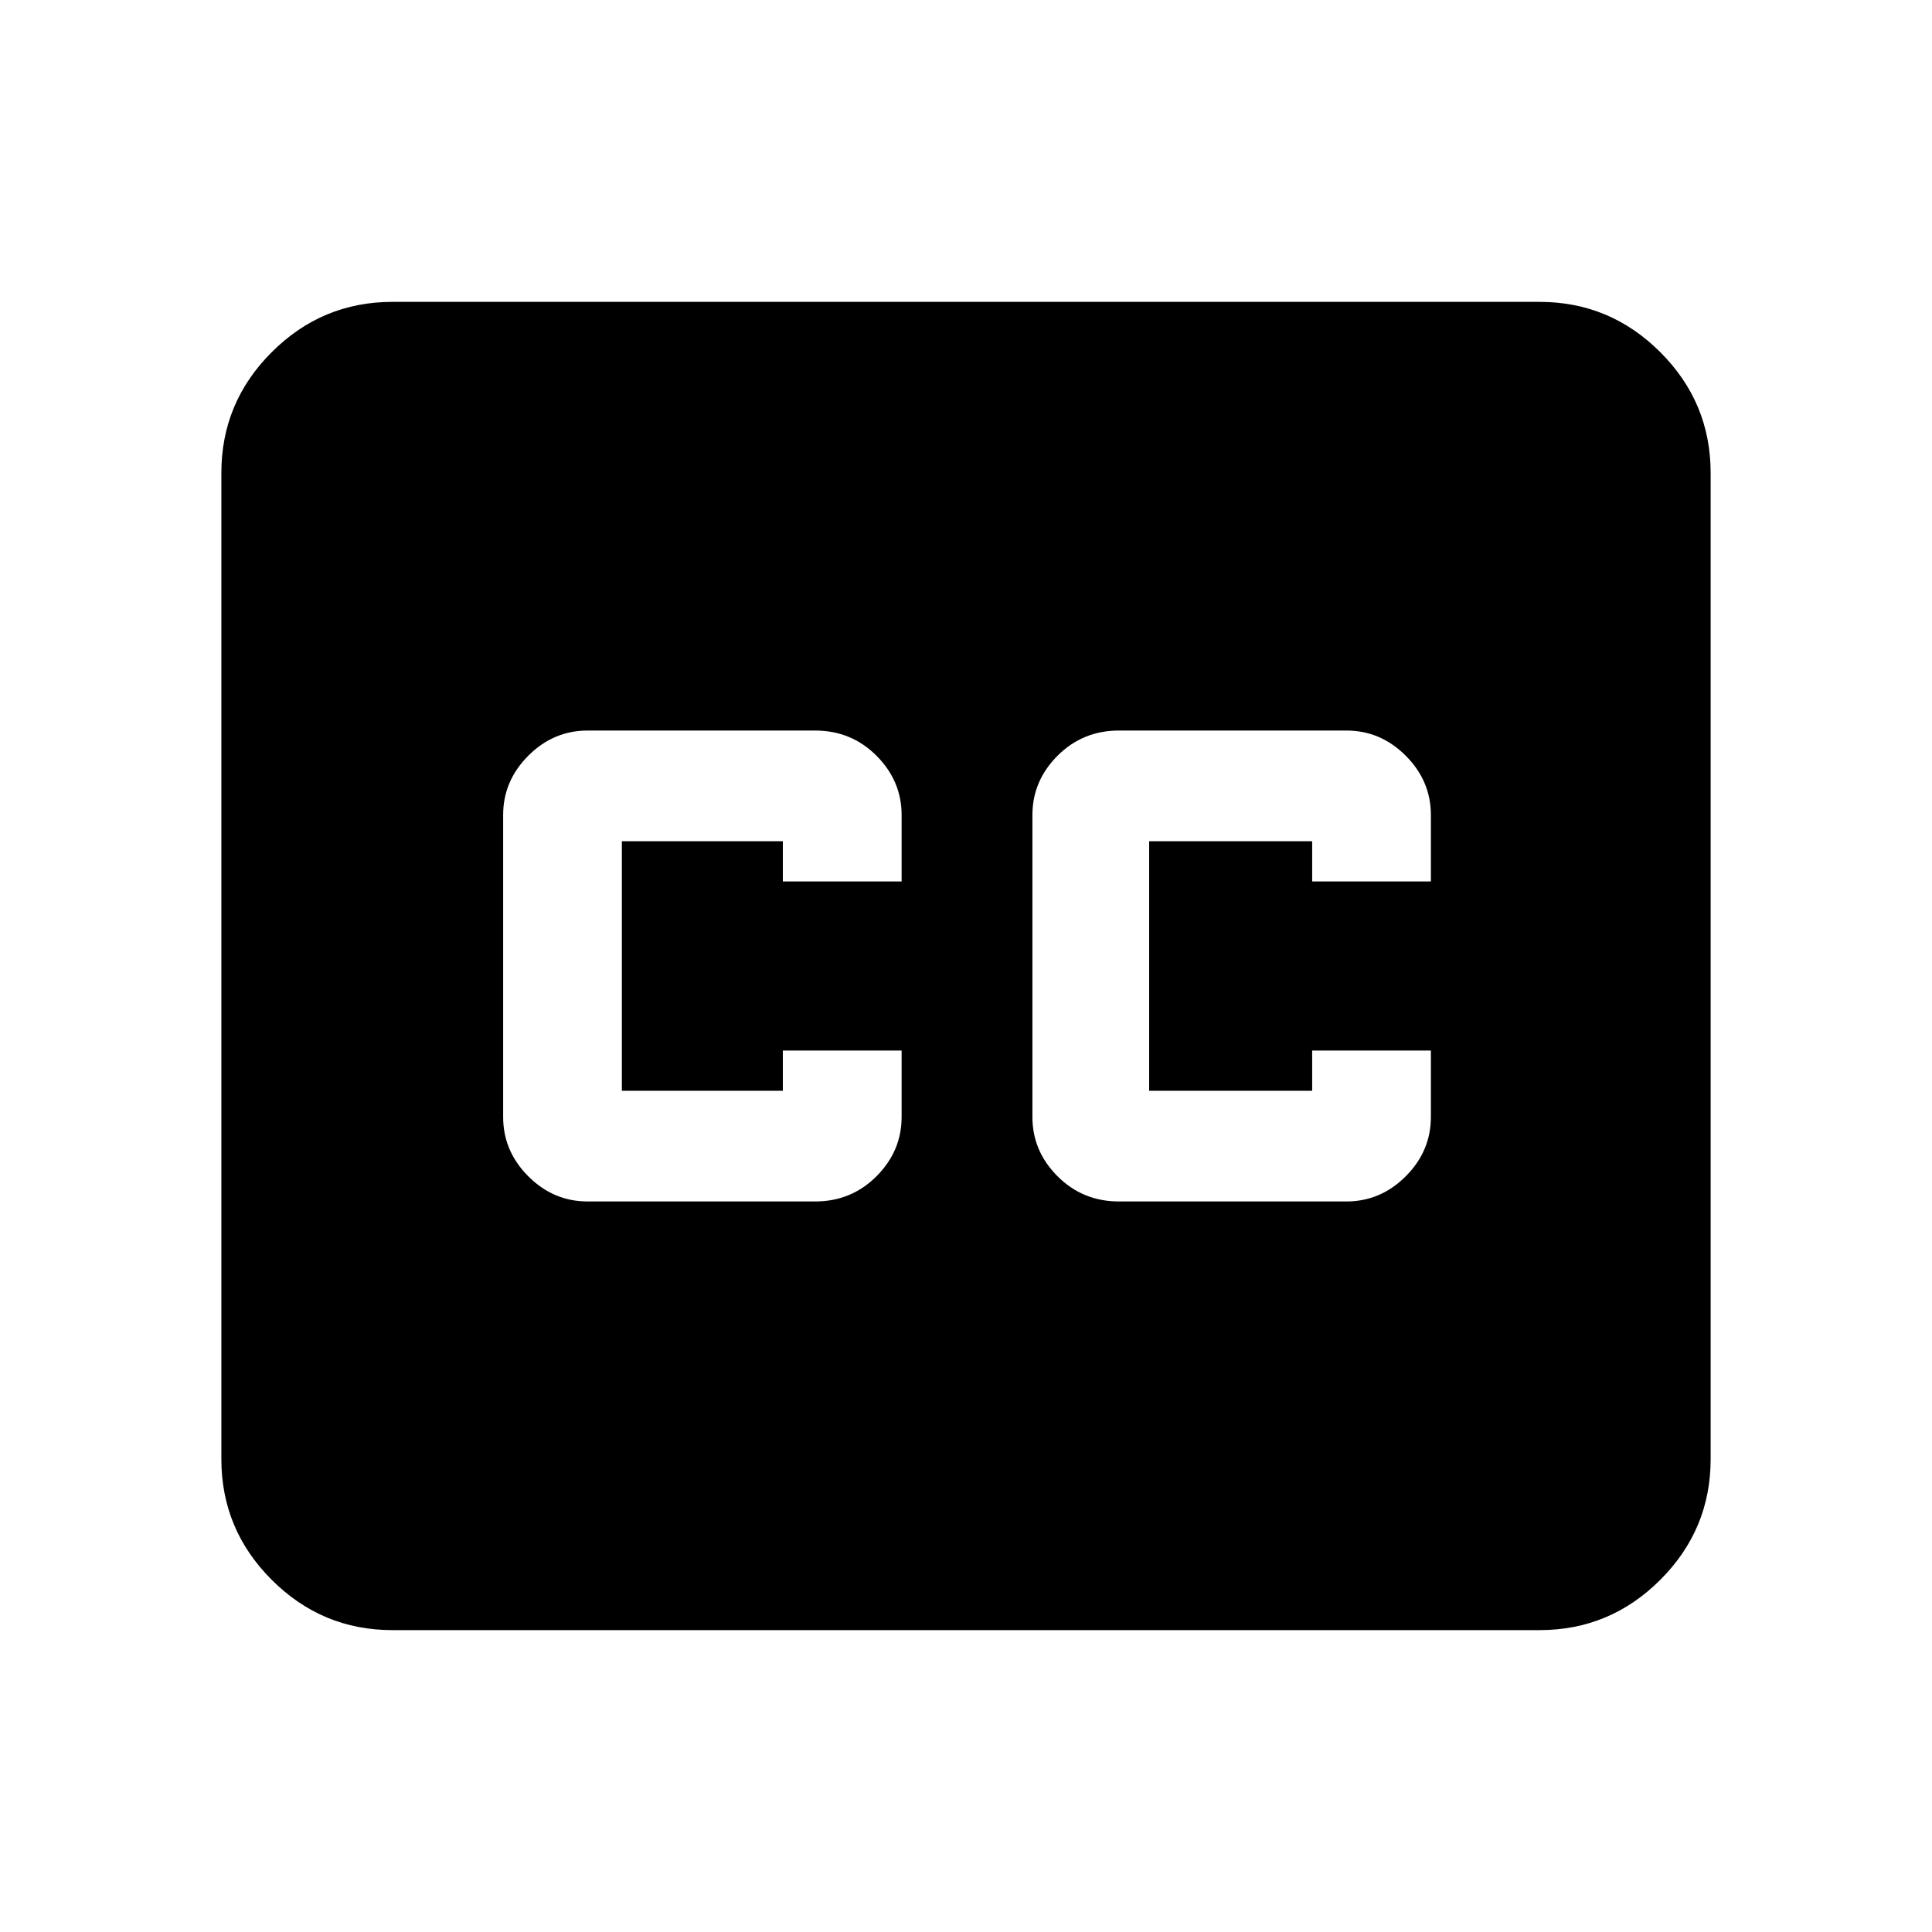 <svg xmlns="http://www.w3.org/2000/svg" height="40" width="40"><path d="M8.125 33.75q-1.458 0-2.5-1.042-1.042-1.041-1.042-2.5V9.792q0-1.459 1.042-2.5 1.042-1.042 2.5-1.042h23.75q1.458 0 2.5 1.042 1.042 1.041 1.042 2.5v20.416q0 1.459-1.042 2.5-1.042 1.042-2.5 1.042Zm4.042-8.875h4.708q.75 0 1.271-.521.521-.521.521-1.229V21.75h-2.459v.833h-3.333v-5.166h3.333v.833h2.459v-1.375q0-.708-.521-1.229-.521-.521-1.271-.521h-4.708q-.709 0-1.229.521-.521.521-.521 1.229v6.25q0 .708.521 1.229.52.521 1.229.521Zm11 0h4.708q.708 0 1.229-.521.521-.521.521-1.229V21.75h-2.458v.833h-3.375v-5.166h3.375v.833h2.458v-1.375q0-.708-.521-1.229-.521-.521-1.229-.521h-4.708q-.75 0-1.271.521-.521.521-.521 1.229v6.25q0 .708.521 1.229.521.521 1.271.521Z"/></svg>